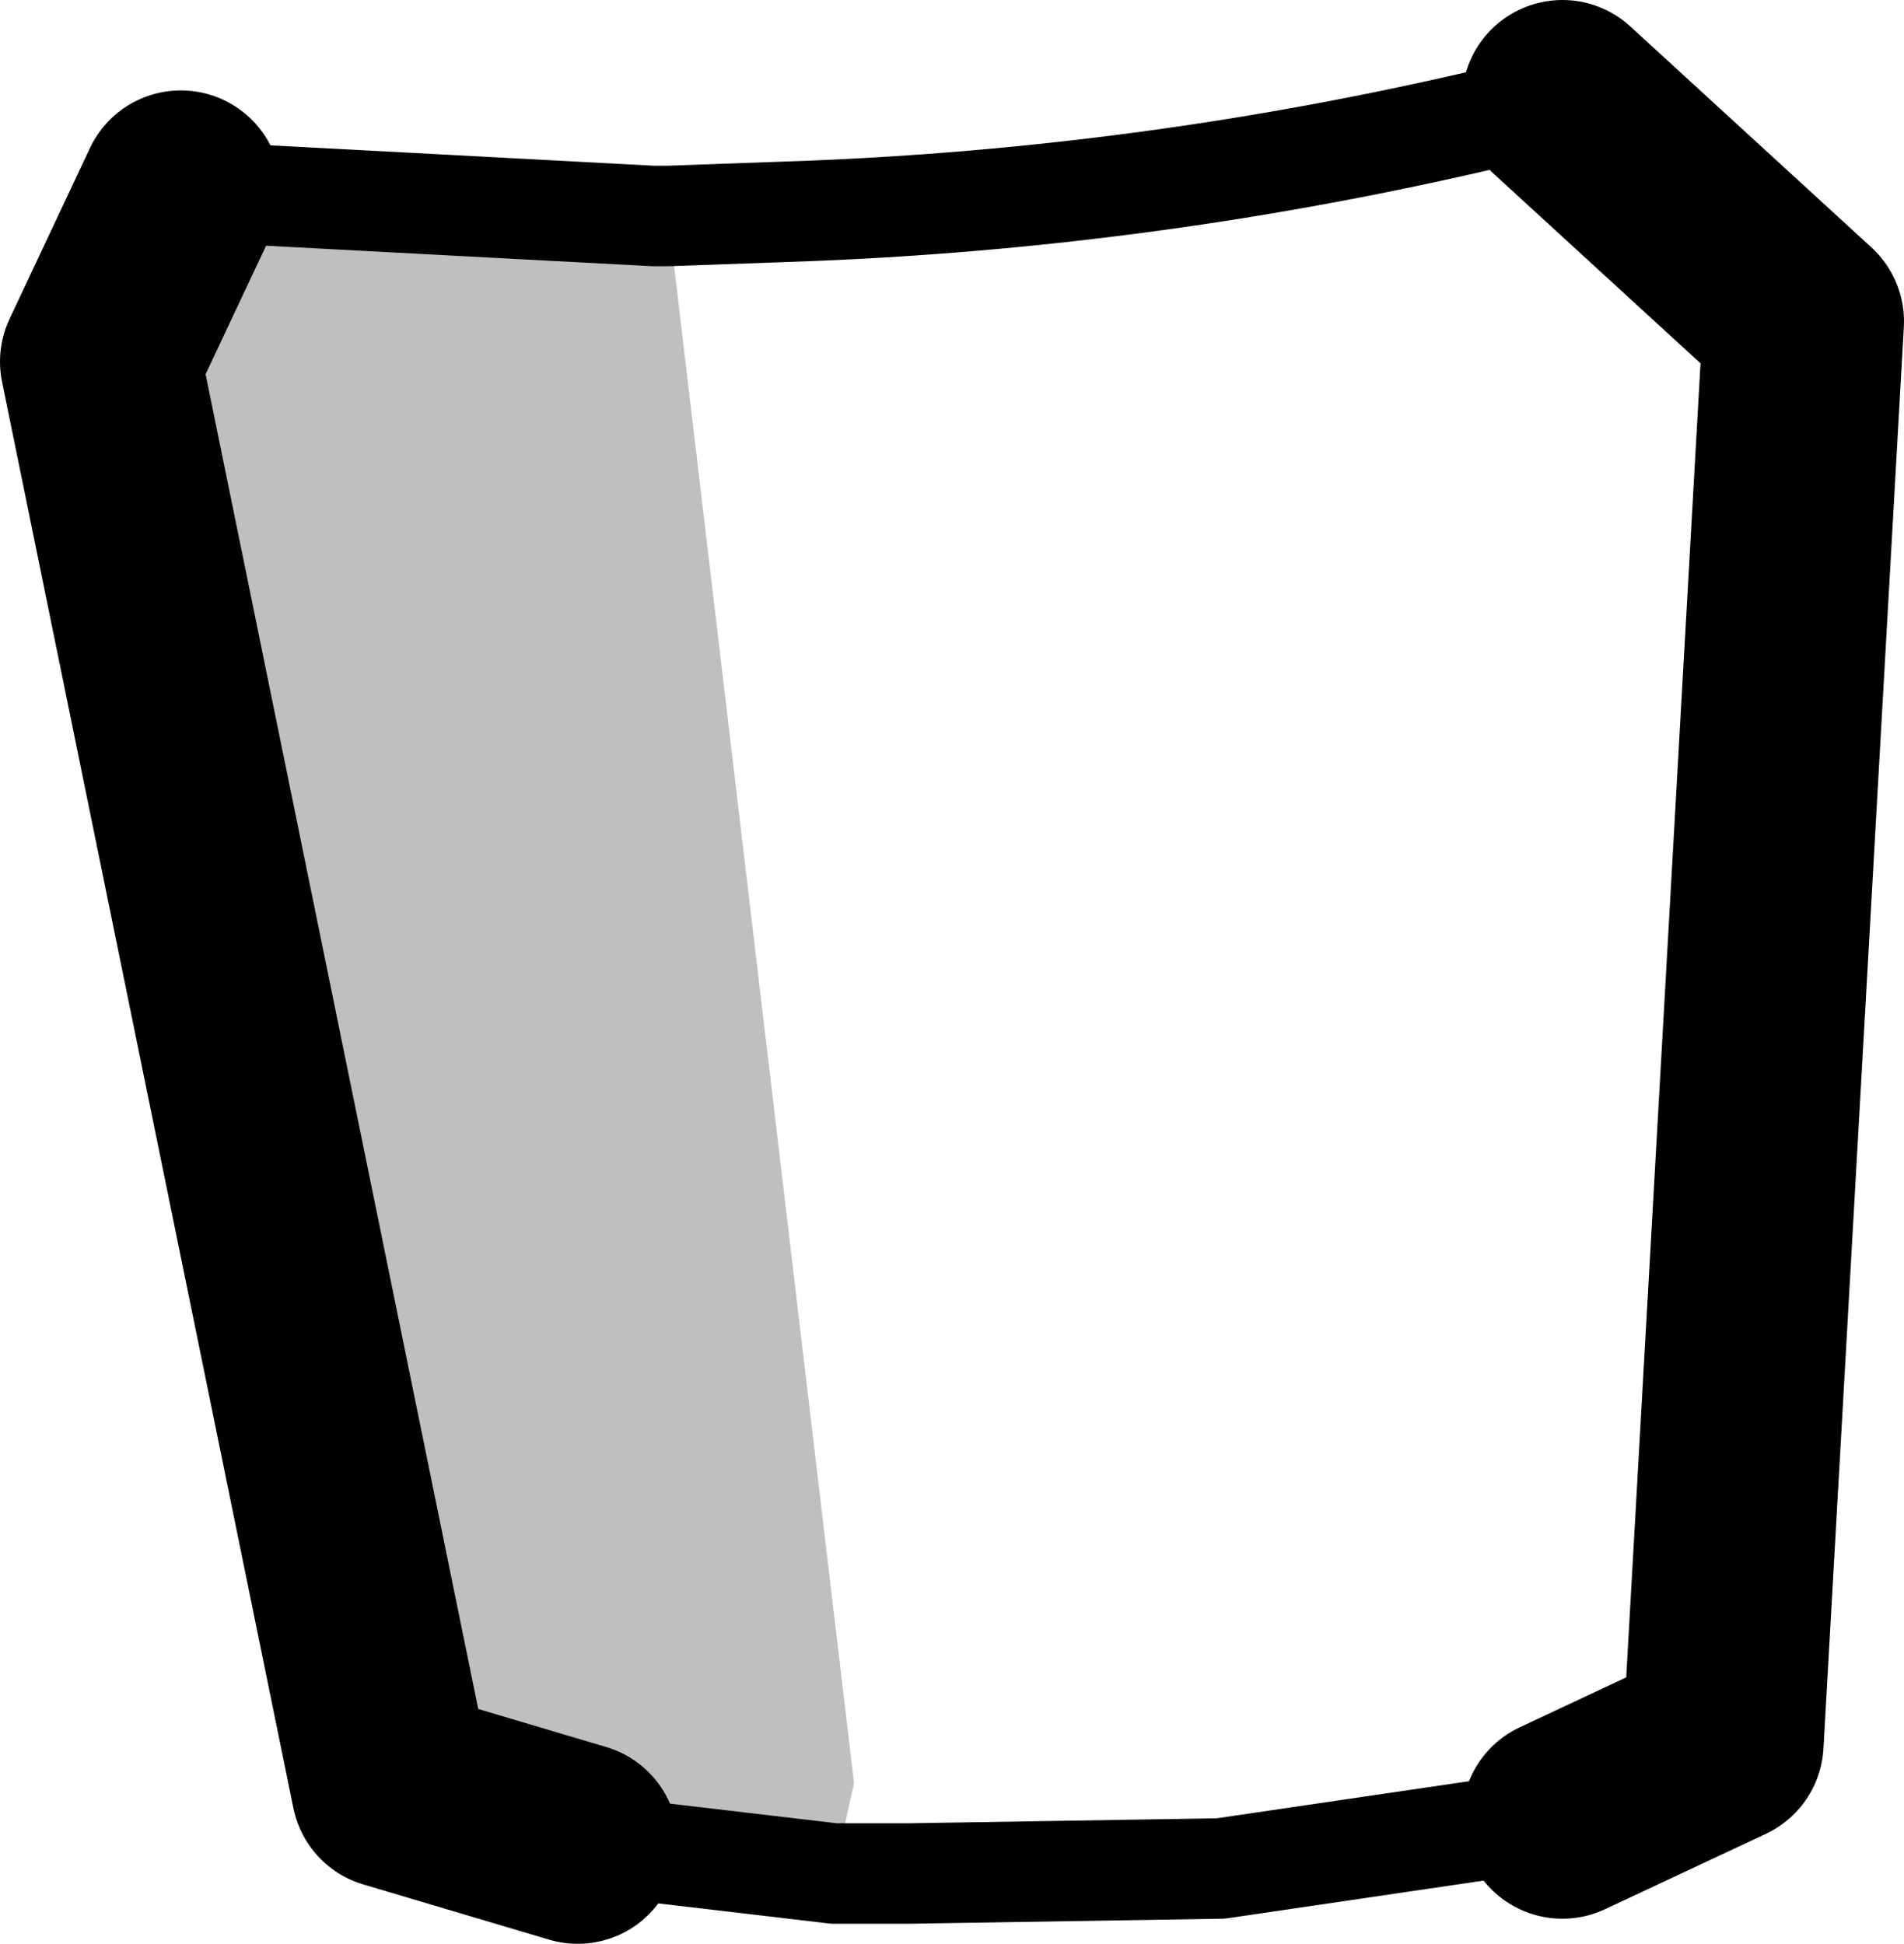 <?xml version="1.0" encoding="UTF-8" standalone="no"?>
<svg xmlns:xlink="http://www.w3.org/1999/xlink" height="19.35px" width="18.95px" xmlns="http://www.w3.org/2000/svg">
  <g transform="matrix(1.0, 0.0, 0.0, 1.0, -236.2, -243.55)">
    <path d="M244.5 262.2 L241.95 261.9 240.1 261.35 237.2 247.15 238.0 245.45 242.7 245.7 242.75 245.25 242.8 245.25 244.25 245.65 242.85 245.7 244.7 261.3 244.5 262.2 M242.7 245.7 L242.85 245.7 242.7 245.7" fill="#000000" fill-opacity="0.251" fill-rule="evenodd" stroke="none"/>
    <path d="M244.25 245.65 Q248.05 245.5 251.75 244.55 M251.75 261.65 L248.35 262.15 245.25 262.2 245.1 262.2 244.8 262.2 244.5 262.2 241.95 261.9 M238.0 245.45 L242.7 245.7 242.85 245.7 244.25 245.65" fill="none" stroke="#000000" stroke-linecap="round" stroke-linejoin="round" stroke-width="1.0"/>
    <path d="M251.75 244.55 L254.15 246.75 253.35 260.9 251.75 261.65 M241.95 261.9 L240.1 261.35 237.2 247.15 238.0 245.45" fill="none" stroke="#000000" stroke-linecap="round" stroke-linejoin="round" stroke-width="2.0"/>
  </g>
</svg>
